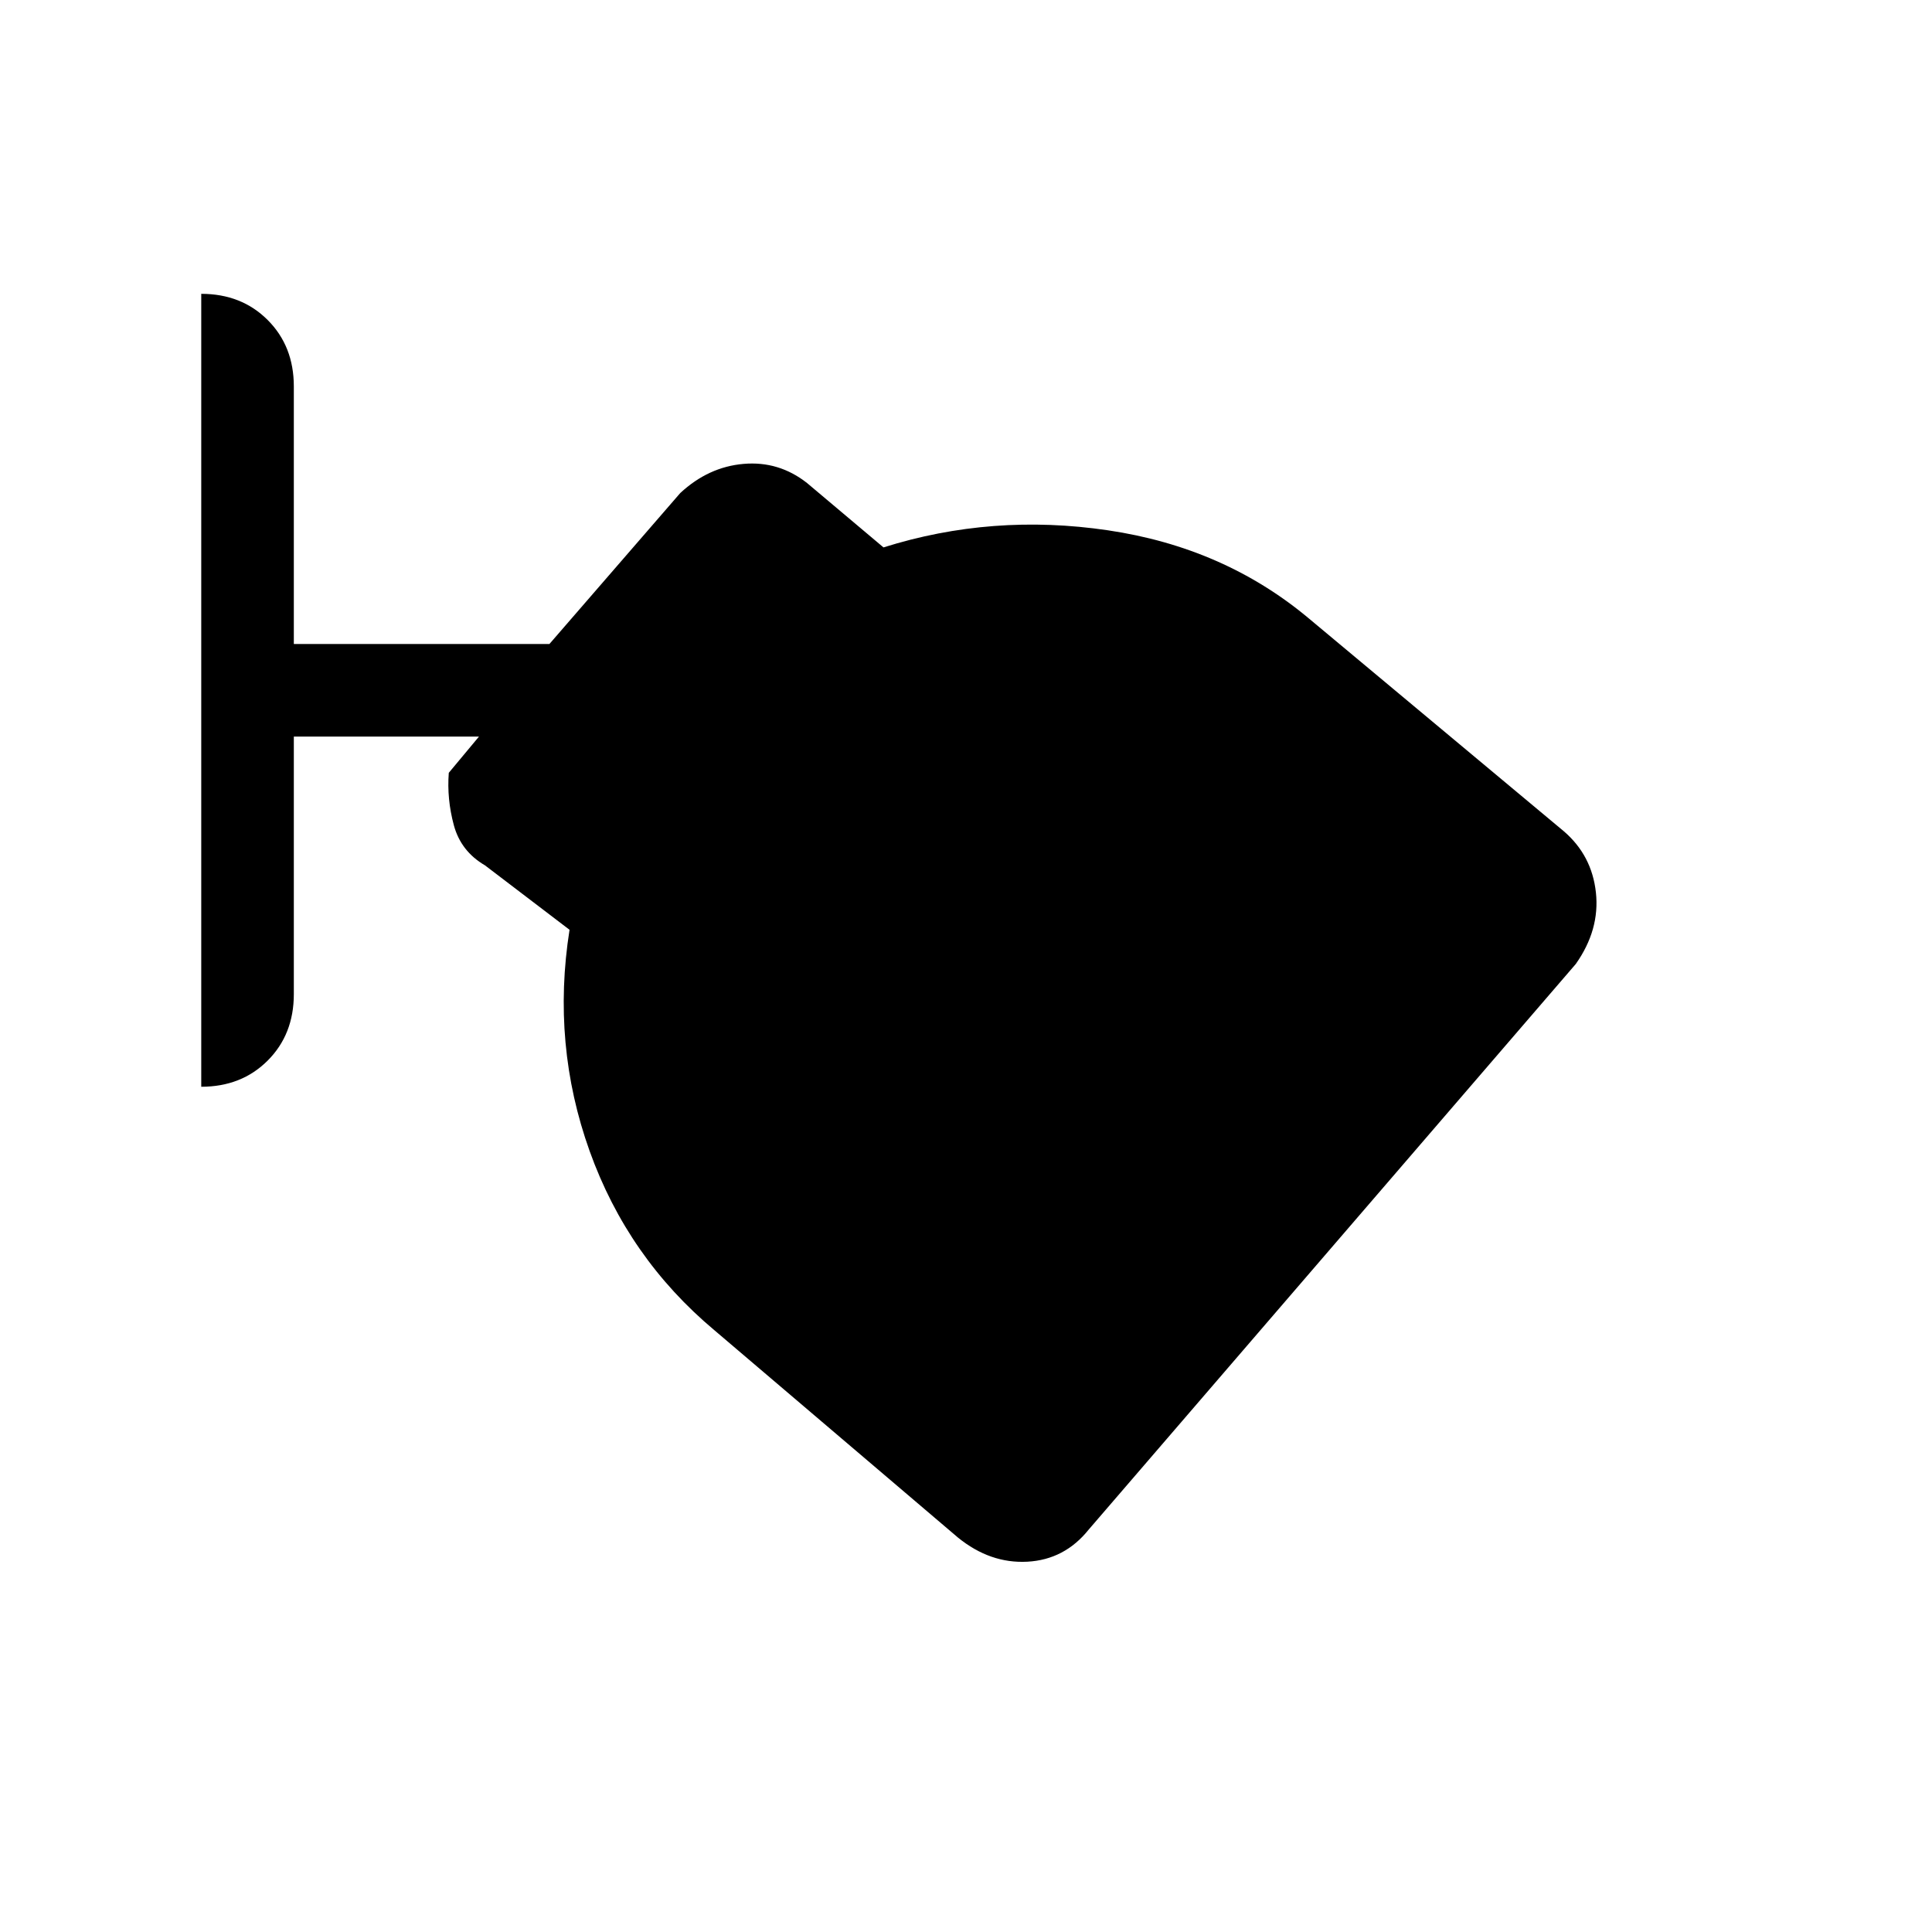 <svg xmlns="http://www.w3.org/2000/svg" height="20" viewBox="0 -960 960 960" width="20"><path d="M541-200q-12 15-30.5 16T476-196L355-299q-43-36-62-89t-10-110l-42-32q-12-7-15.5-20t-2.5-26l15-18h-92v128q0 20-13 33t-33 13v-394q20 0 33 13t13 33v128h127l65-75q14-13 31.5-14.5T401-720l38 32q54-17 111.5-8.5T650-653l127 106q14 12 16 30.5T783-481L541-200Z"/></svg>